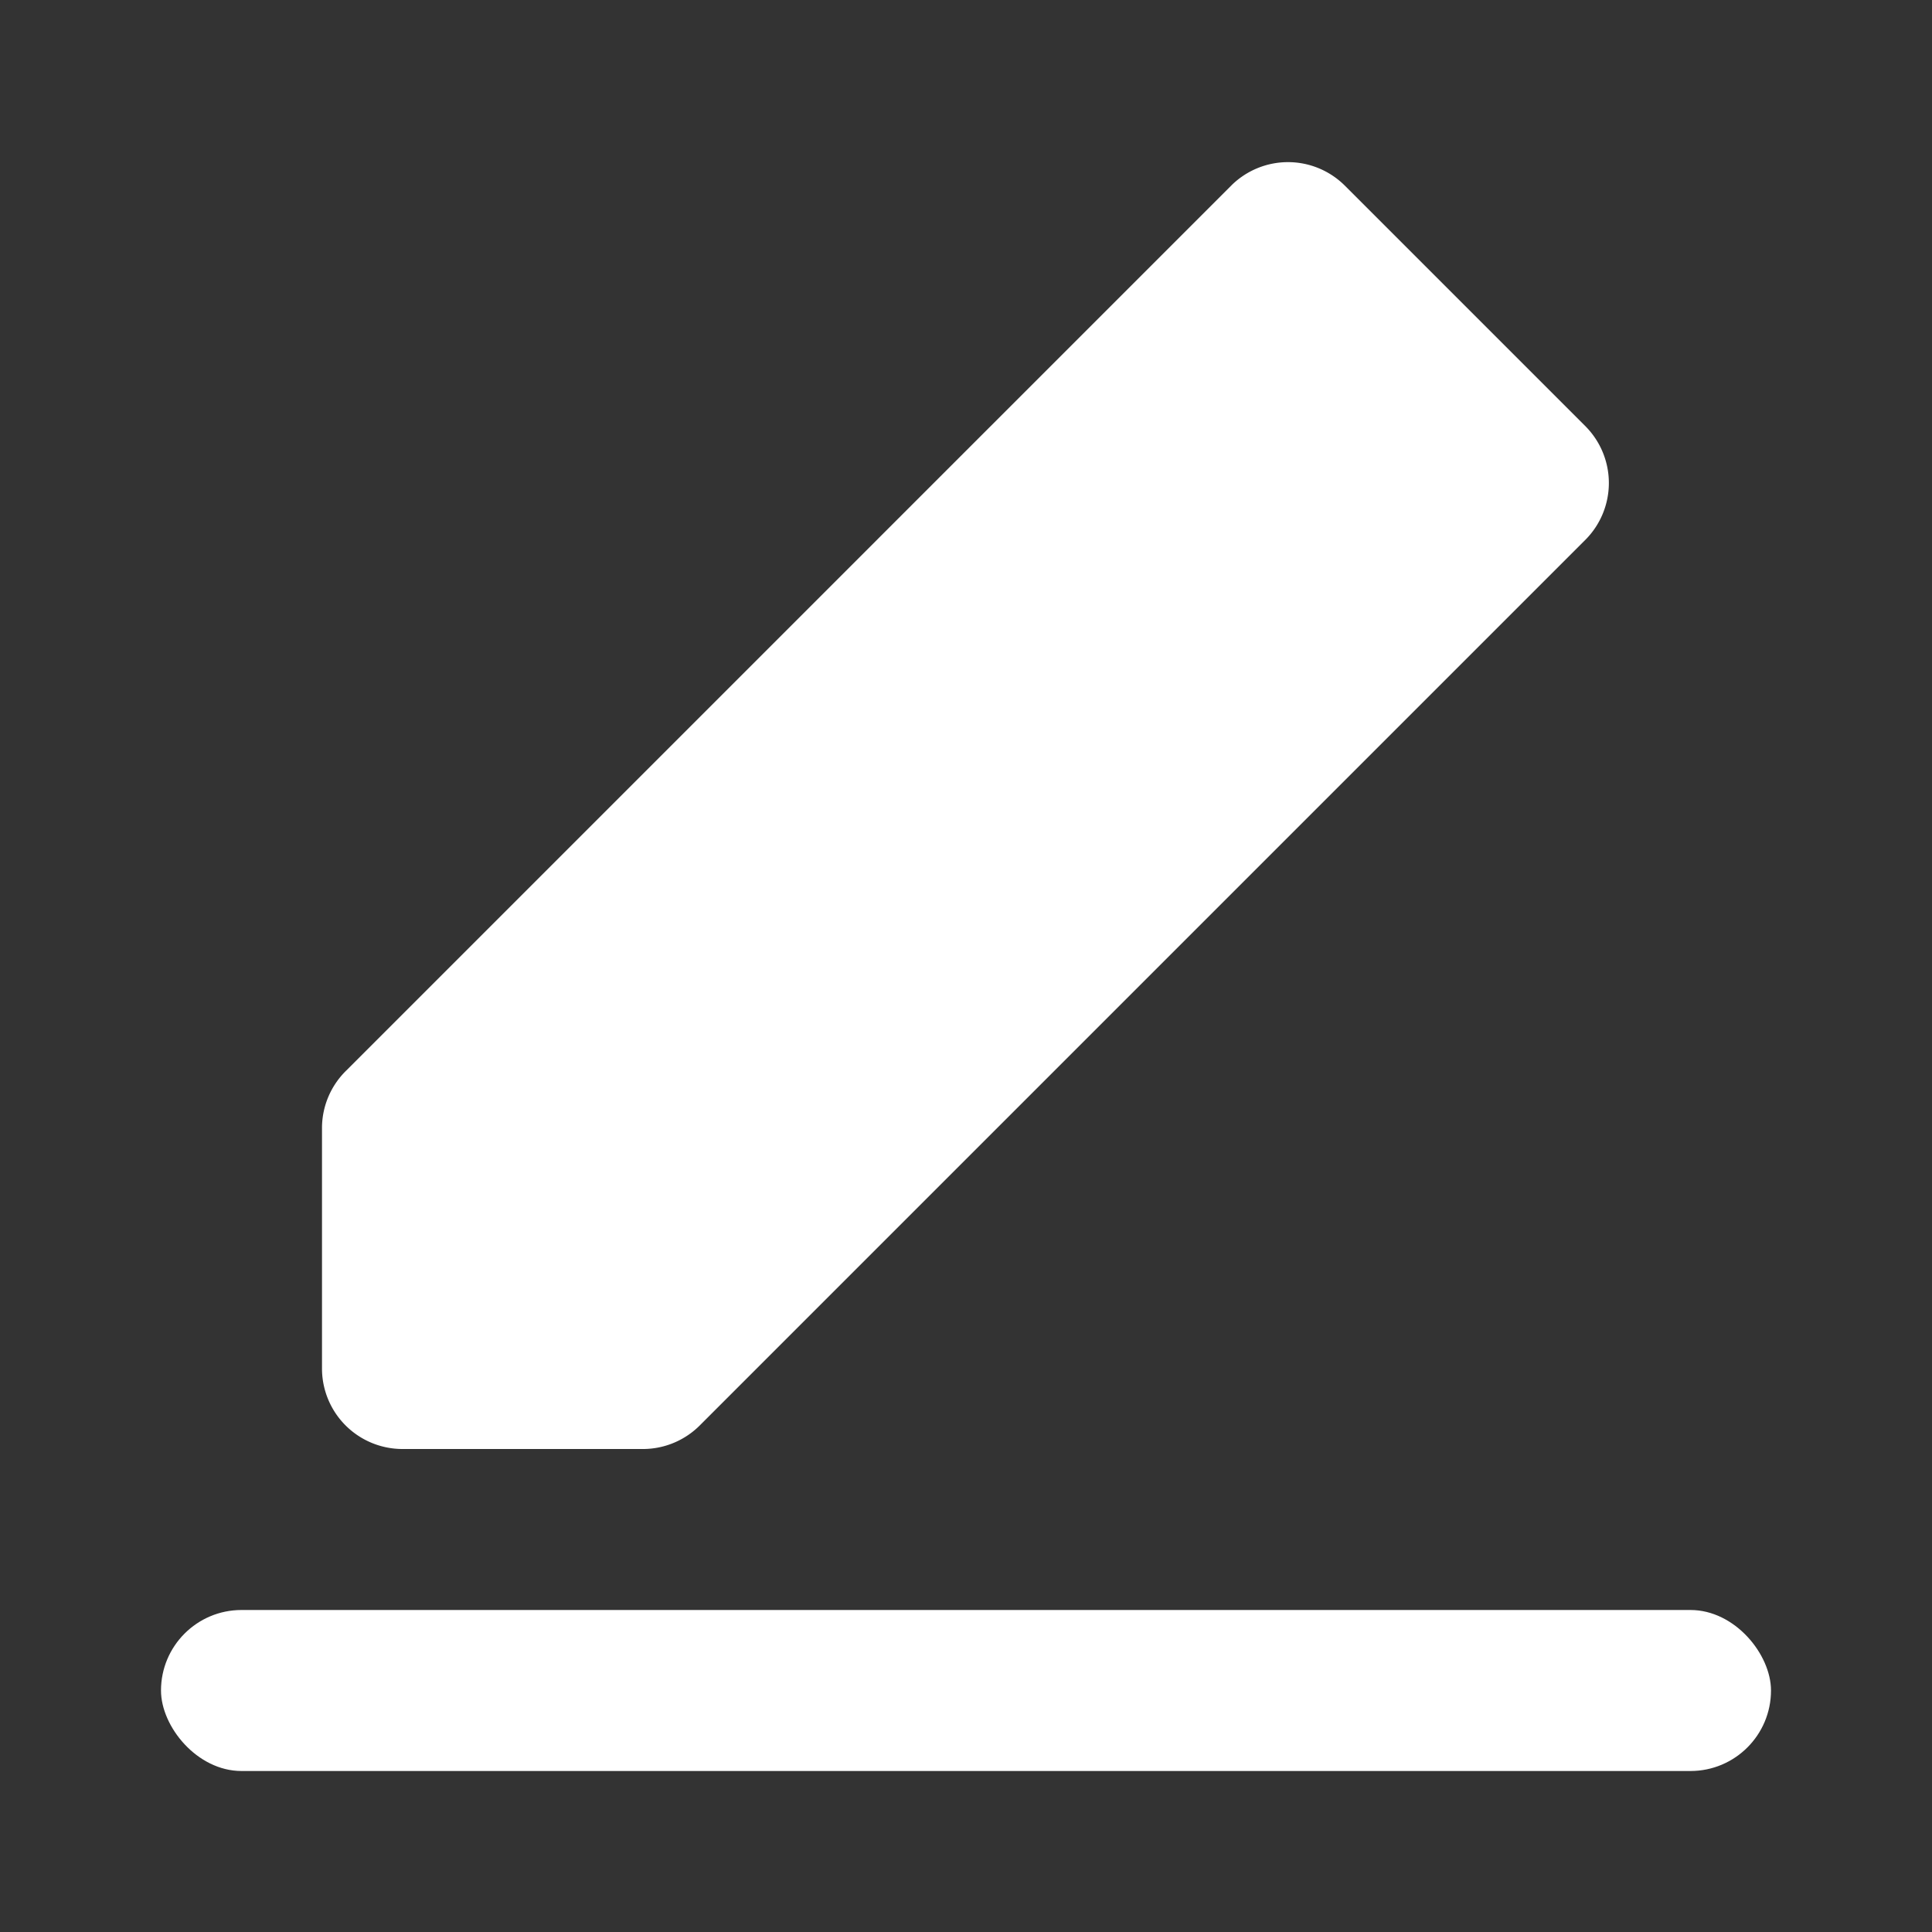 <svg xmlns="http://www.w3.org/2000/svg" viewBox="0 0 24 24" class="icon-edit">
  <rect x="0" y="0" width="24" height="24" fill="#333333" stroke="none"/>
  <path class="primary" fill="#fff"
    d="M4 14a1 1 0 0 1 .3-.7l11-11a1 1 0 0 1 1.4 0l3 3a1 1 0 0 1 0 1.4l-11 11a1 1 0 0 1-.7.3H5a1 1 0 0 1-1-1v-3z" />
  <rect width="20" height="2" x="2" y="20" class="secondary" rx="1" fill="#fff" />
</svg>